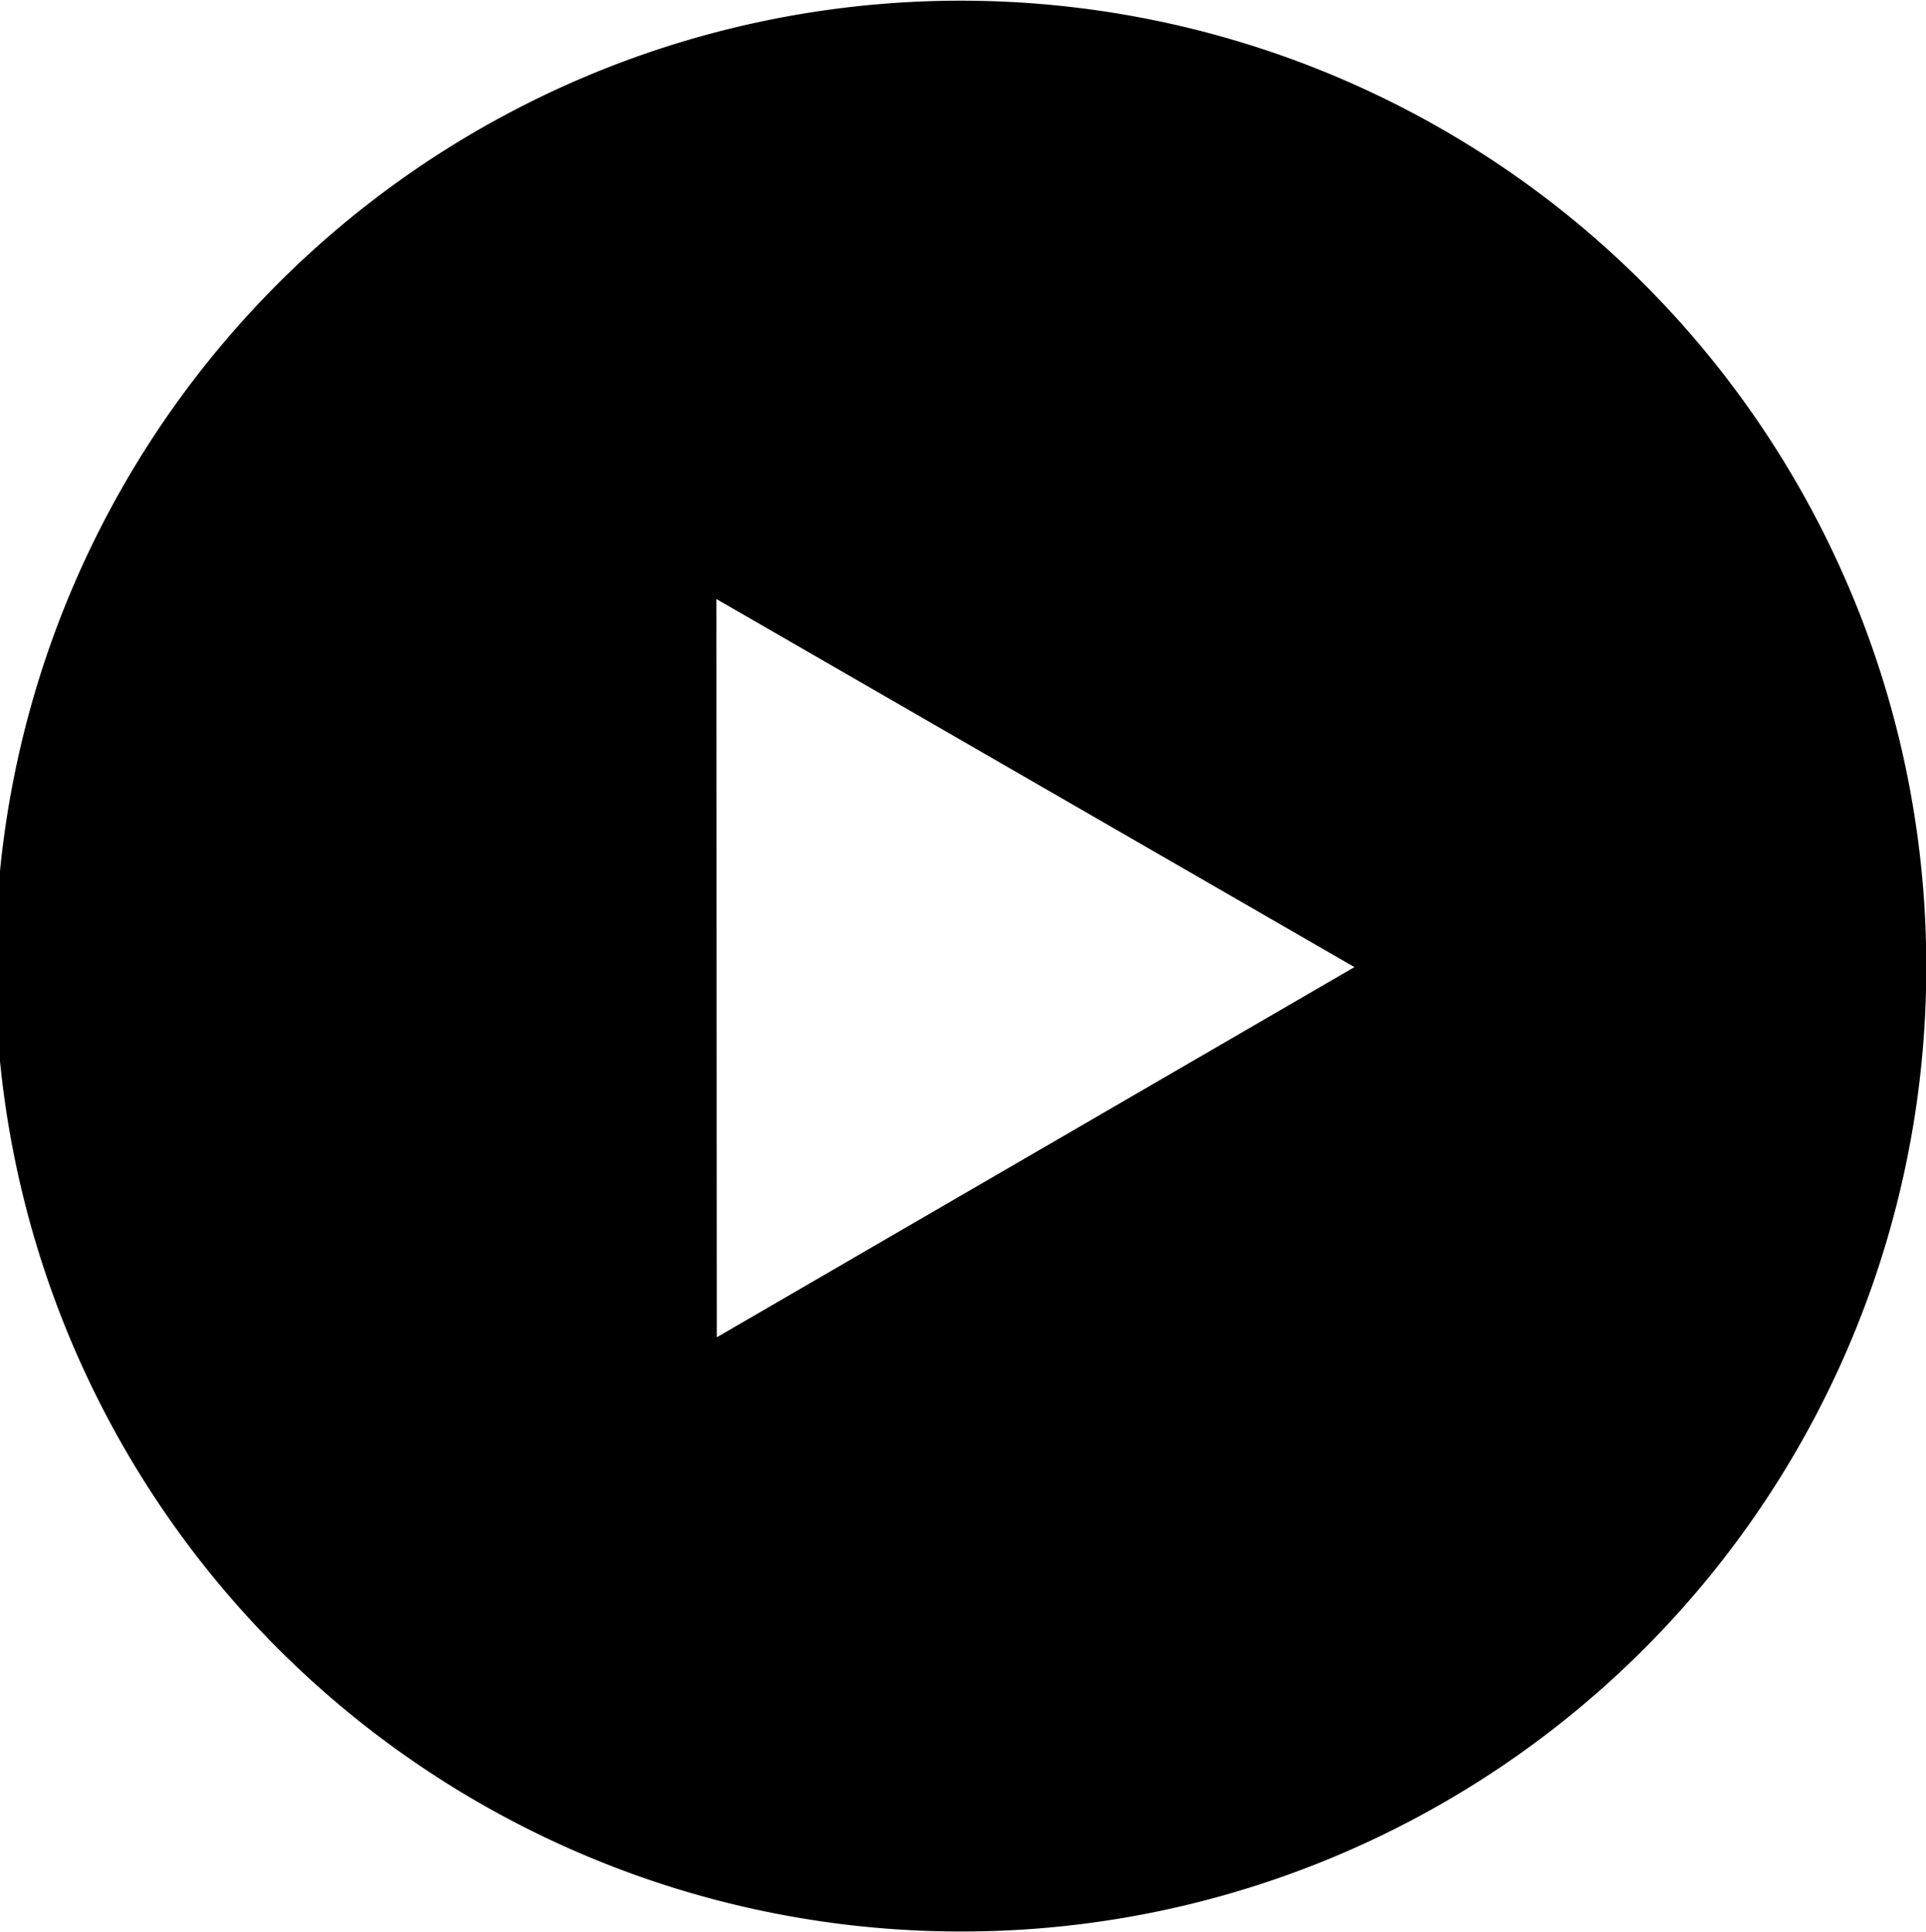 <svg xmlns="http://www.w3.org/2000/svg" width="27.938" height="28.03" viewBox="0 0 27.938 28.03">
  <defs>
    <style>
      .cls-1 {
        fill-rule: evenodd;
      }
    </style>
  </defs>
  <path id="シェイプ_1_2" data-name="シェイプ 1 2" class="cls-1" d="M916,3035.99a14.005,14.005,0,1,1,13.973-14,13.987,13.987,0,0,1-13.973,14h0Zm-3.577-19.33,0.006,10.71,9.249-5.37-9.255-5.34h0Z" transform="translate(-902.031 -3007.97)"/>
</svg>
